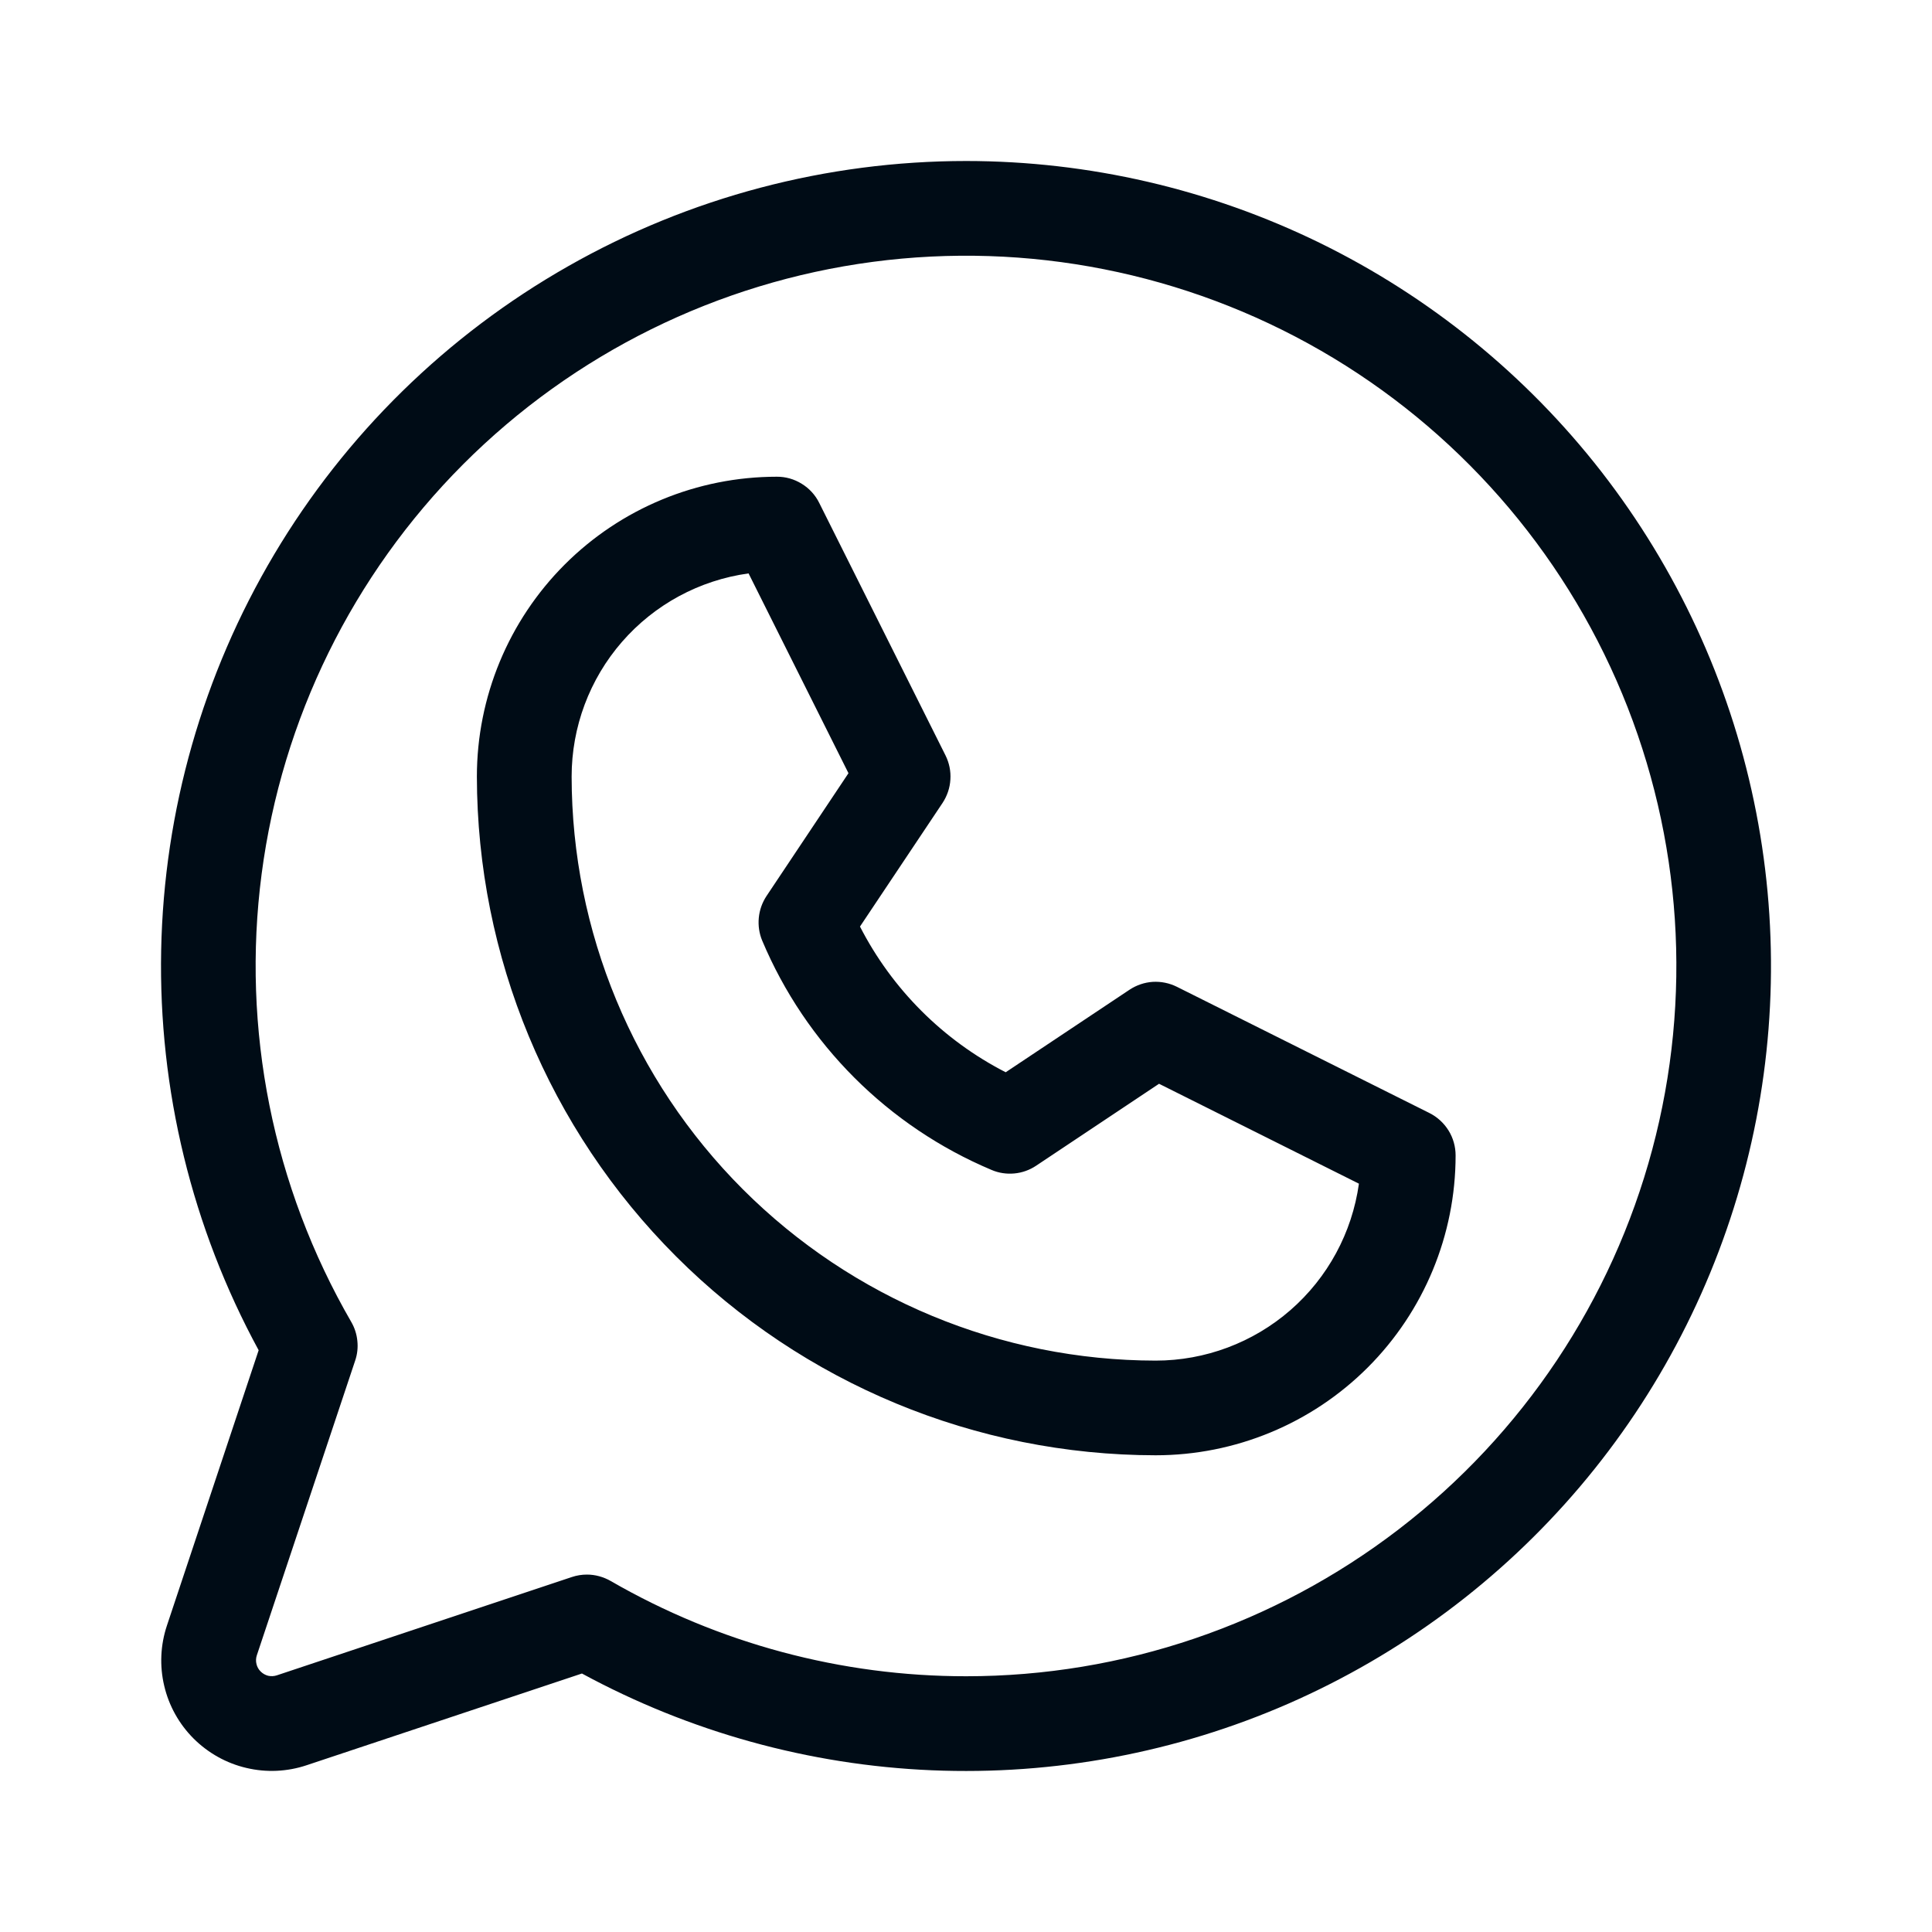 <svg width="24" height="24" viewBox="0 0 24 24" fill="none" xmlns="http://www.w3.org/2000/svg">
<path d="M17.756 13.826L14.619 12.258C14.526 12.212 14.423 12.191 14.32 12.197C14.216 12.204 14.117 12.238 14.031 12.295L12.493 13.32C11.715 12.921 11.082 12.288 10.683 11.51L11.709 9.974C11.766 9.887 11.8 9.788 11.806 9.684C11.813 9.581 11.792 9.478 11.746 9.385L10.177 6.248C10.129 6.15 10.053 6.067 9.96 6.01C9.867 5.952 9.759 5.921 9.65 5.922C8.662 5.922 7.714 6.314 7.015 7.013C6.317 7.711 5.924 8.659 5.924 9.647C5.927 11.882 6.816 14.025 8.397 15.606C9.977 17.187 12.121 18.076 14.356 18.078C15.344 18.078 16.292 17.686 16.991 16.987C17.689 16.289 18.082 15.341 18.082 14.353C18.082 14.244 18.052 14.136 17.994 14.043C17.936 13.95 17.854 13.875 17.756 13.826ZM14.356 16.902C12.433 16.9 10.588 16.134 9.228 14.774C7.868 13.414 7.103 11.57 7.101 9.647C7.101 9.032 7.323 8.437 7.727 7.973C8.131 7.509 8.689 7.207 9.299 7.123L10.54 9.605L9.521 11.132C9.468 11.213 9.435 11.305 9.426 11.402C9.417 11.498 9.431 11.595 9.468 11.684C10.009 12.97 11.033 13.993 12.319 14.534C12.408 14.572 12.505 14.586 12.601 14.577C12.698 14.568 12.79 14.535 12.871 14.481L14.398 13.463L16.881 14.704C16.796 15.313 16.494 15.871 16.03 16.275C15.566 16.679 14.971 16.902 14.356 16.902ZM12.003 2C10.269 2 8.565 2.45 7.058 3.307C5.551 4.163 4.292 5.397 3.406 6.887C2.52 8.377 2.036 10.072 2.002 11.805C1.968 13.538 2.385 15.25 3.213 16.773L2.074 20.192C1.993 20.434 1.981 20.694 2.04 20.942C2.098 21.19 2.225 21.417 2.405 21.597C2.586 21.777 2.812 21.904 3.061 21.962C3.309 22.021 3.568 22.009 3.81 21.928L7.229 20.789C8.567 21.515 10.054 21.927 11.575 21.991C13.097 22.055 14.613 21.772 16.008 21.162C17.403 20.551 18.64 19.631 19.625 18.47C20.61 17.309 21.317 15.938 21.692 14.462C22.067 12.987 22.1 11.445 21.788 9.954C21.477 8.464 20.829 7.065 19.895 5.862C18.96 4.66 17.764 3.688 16.396 3.018C15.028 2.349 13.526 2.001 12.003 2ZM12.003 20.823C10.452 20.824 8.928 20.415 7.585 19.639C7.495 19.588 7.394 19.56 7.291 19.56C7.228 19.56 7.165 19.57 7.105 19.59L3.438 20.812C3.404 20.823 3.367 20.825 3.331 20.817C3.296 20.808 3.264 20.79 3.238 20.764C3.212 20.739 3.194 20.706 3.186 20.671C3.177 20.635 3.179 20.598 3.19 20.564L4.412 16.902C4.439 16.823 4.448 16.739 4.439 16.656C4.431 16.573 4.405 16.493 4.363 16.421C3.39 14.739 2.998 12.784 3.25 10.857C3.502 8.931 4.382 7.142 5.754 5.767C7.127 4.392 8.915 3.508 10.841 3.253C12.767 2.998 14.723 3.385 16.407 4.355C18.09 5.325 19.406 6.824 20.151 8.618C20.895 10.412 21.027 12.402 20.525 14.279C20.023 16.156 18.916 17.815 17.375 18.998C15.834 20.181 13.946 20.823 12.003 20.823Z" fill="#000C16"/>
</svg>
